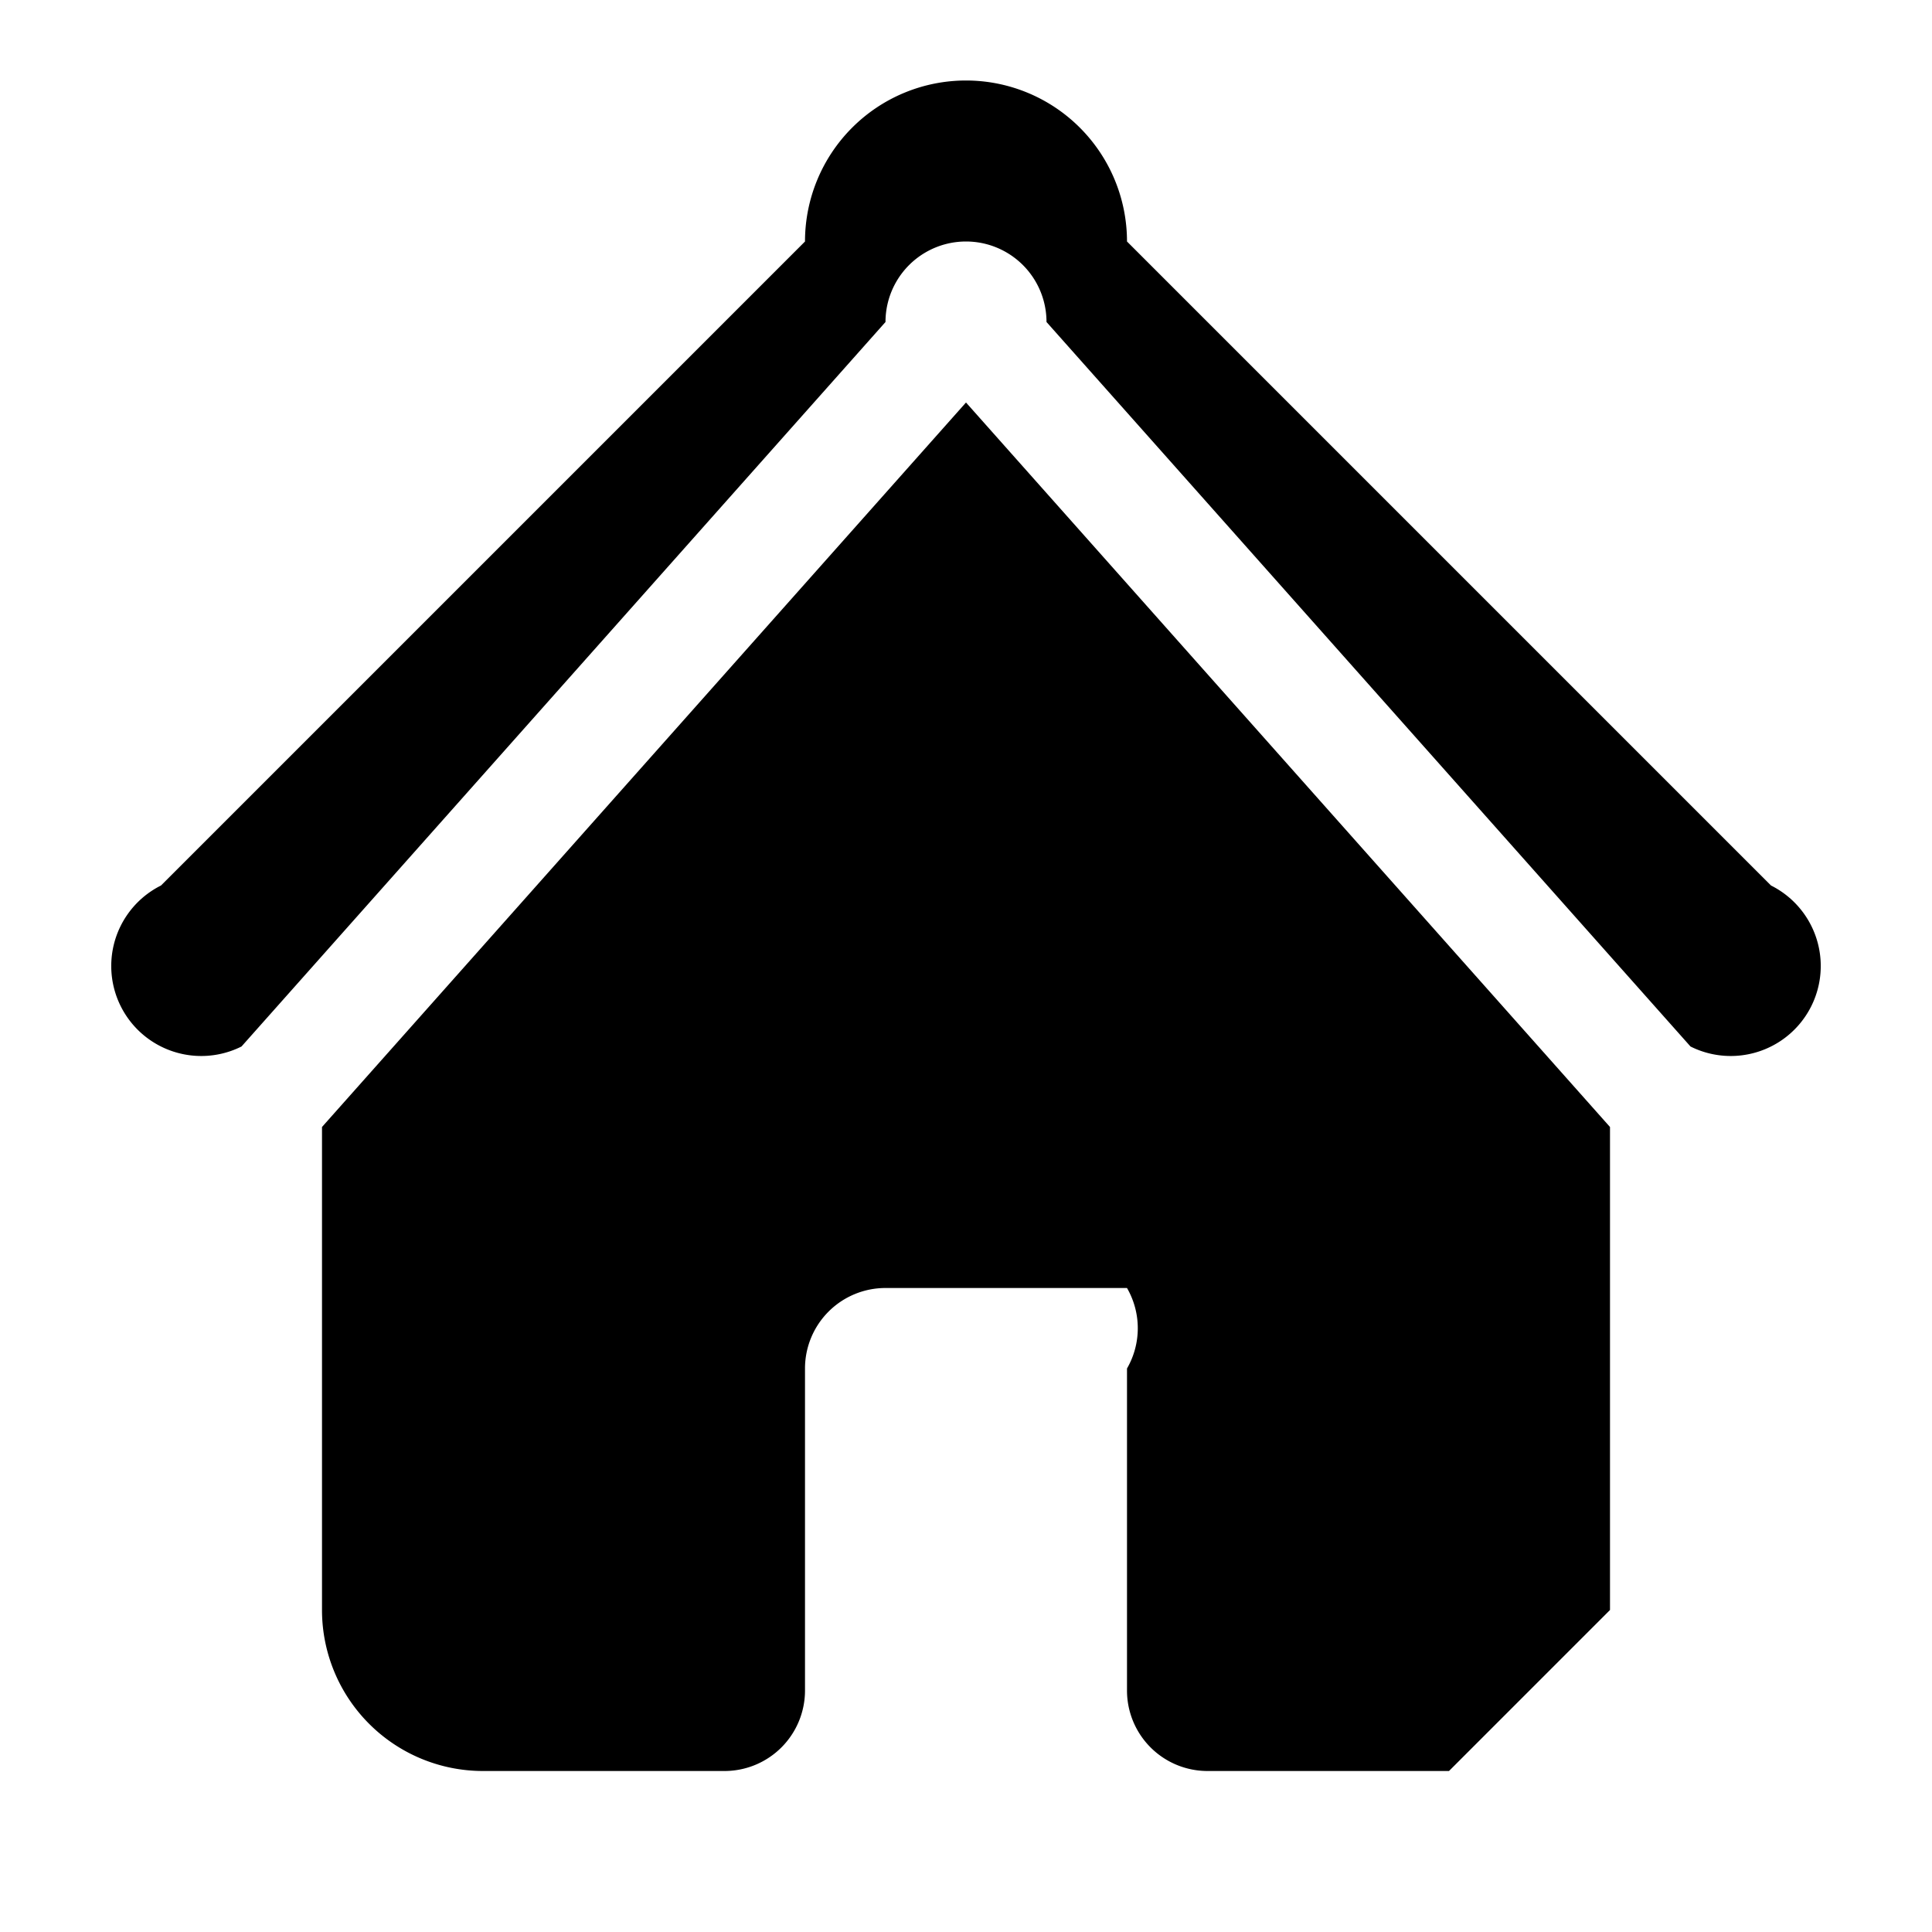 <svg xmlns="http://www.w3.org/2000/svg" viewBox="0 0 24 24" fill="currentColor" class="size-6"><path d="M11 4a1 1 0 0 1 2 0l8 9a1 1 0 1 0 1-2l-8-8a2 2 0 0 0-4 0l-8 8a1 1 0 1 0 1 2l8-9Z"/><path d="m12 5 8 9v6l-2 2h-3a1 1 0 0 1-1-1v-4a1 1 0 0 0 0-1h-3a1 1 0 0 0-1 1v4a1 1 0 0 1-1 1H6a2 2 0 0 1-2-2v-6l8-9Z"/></svg>